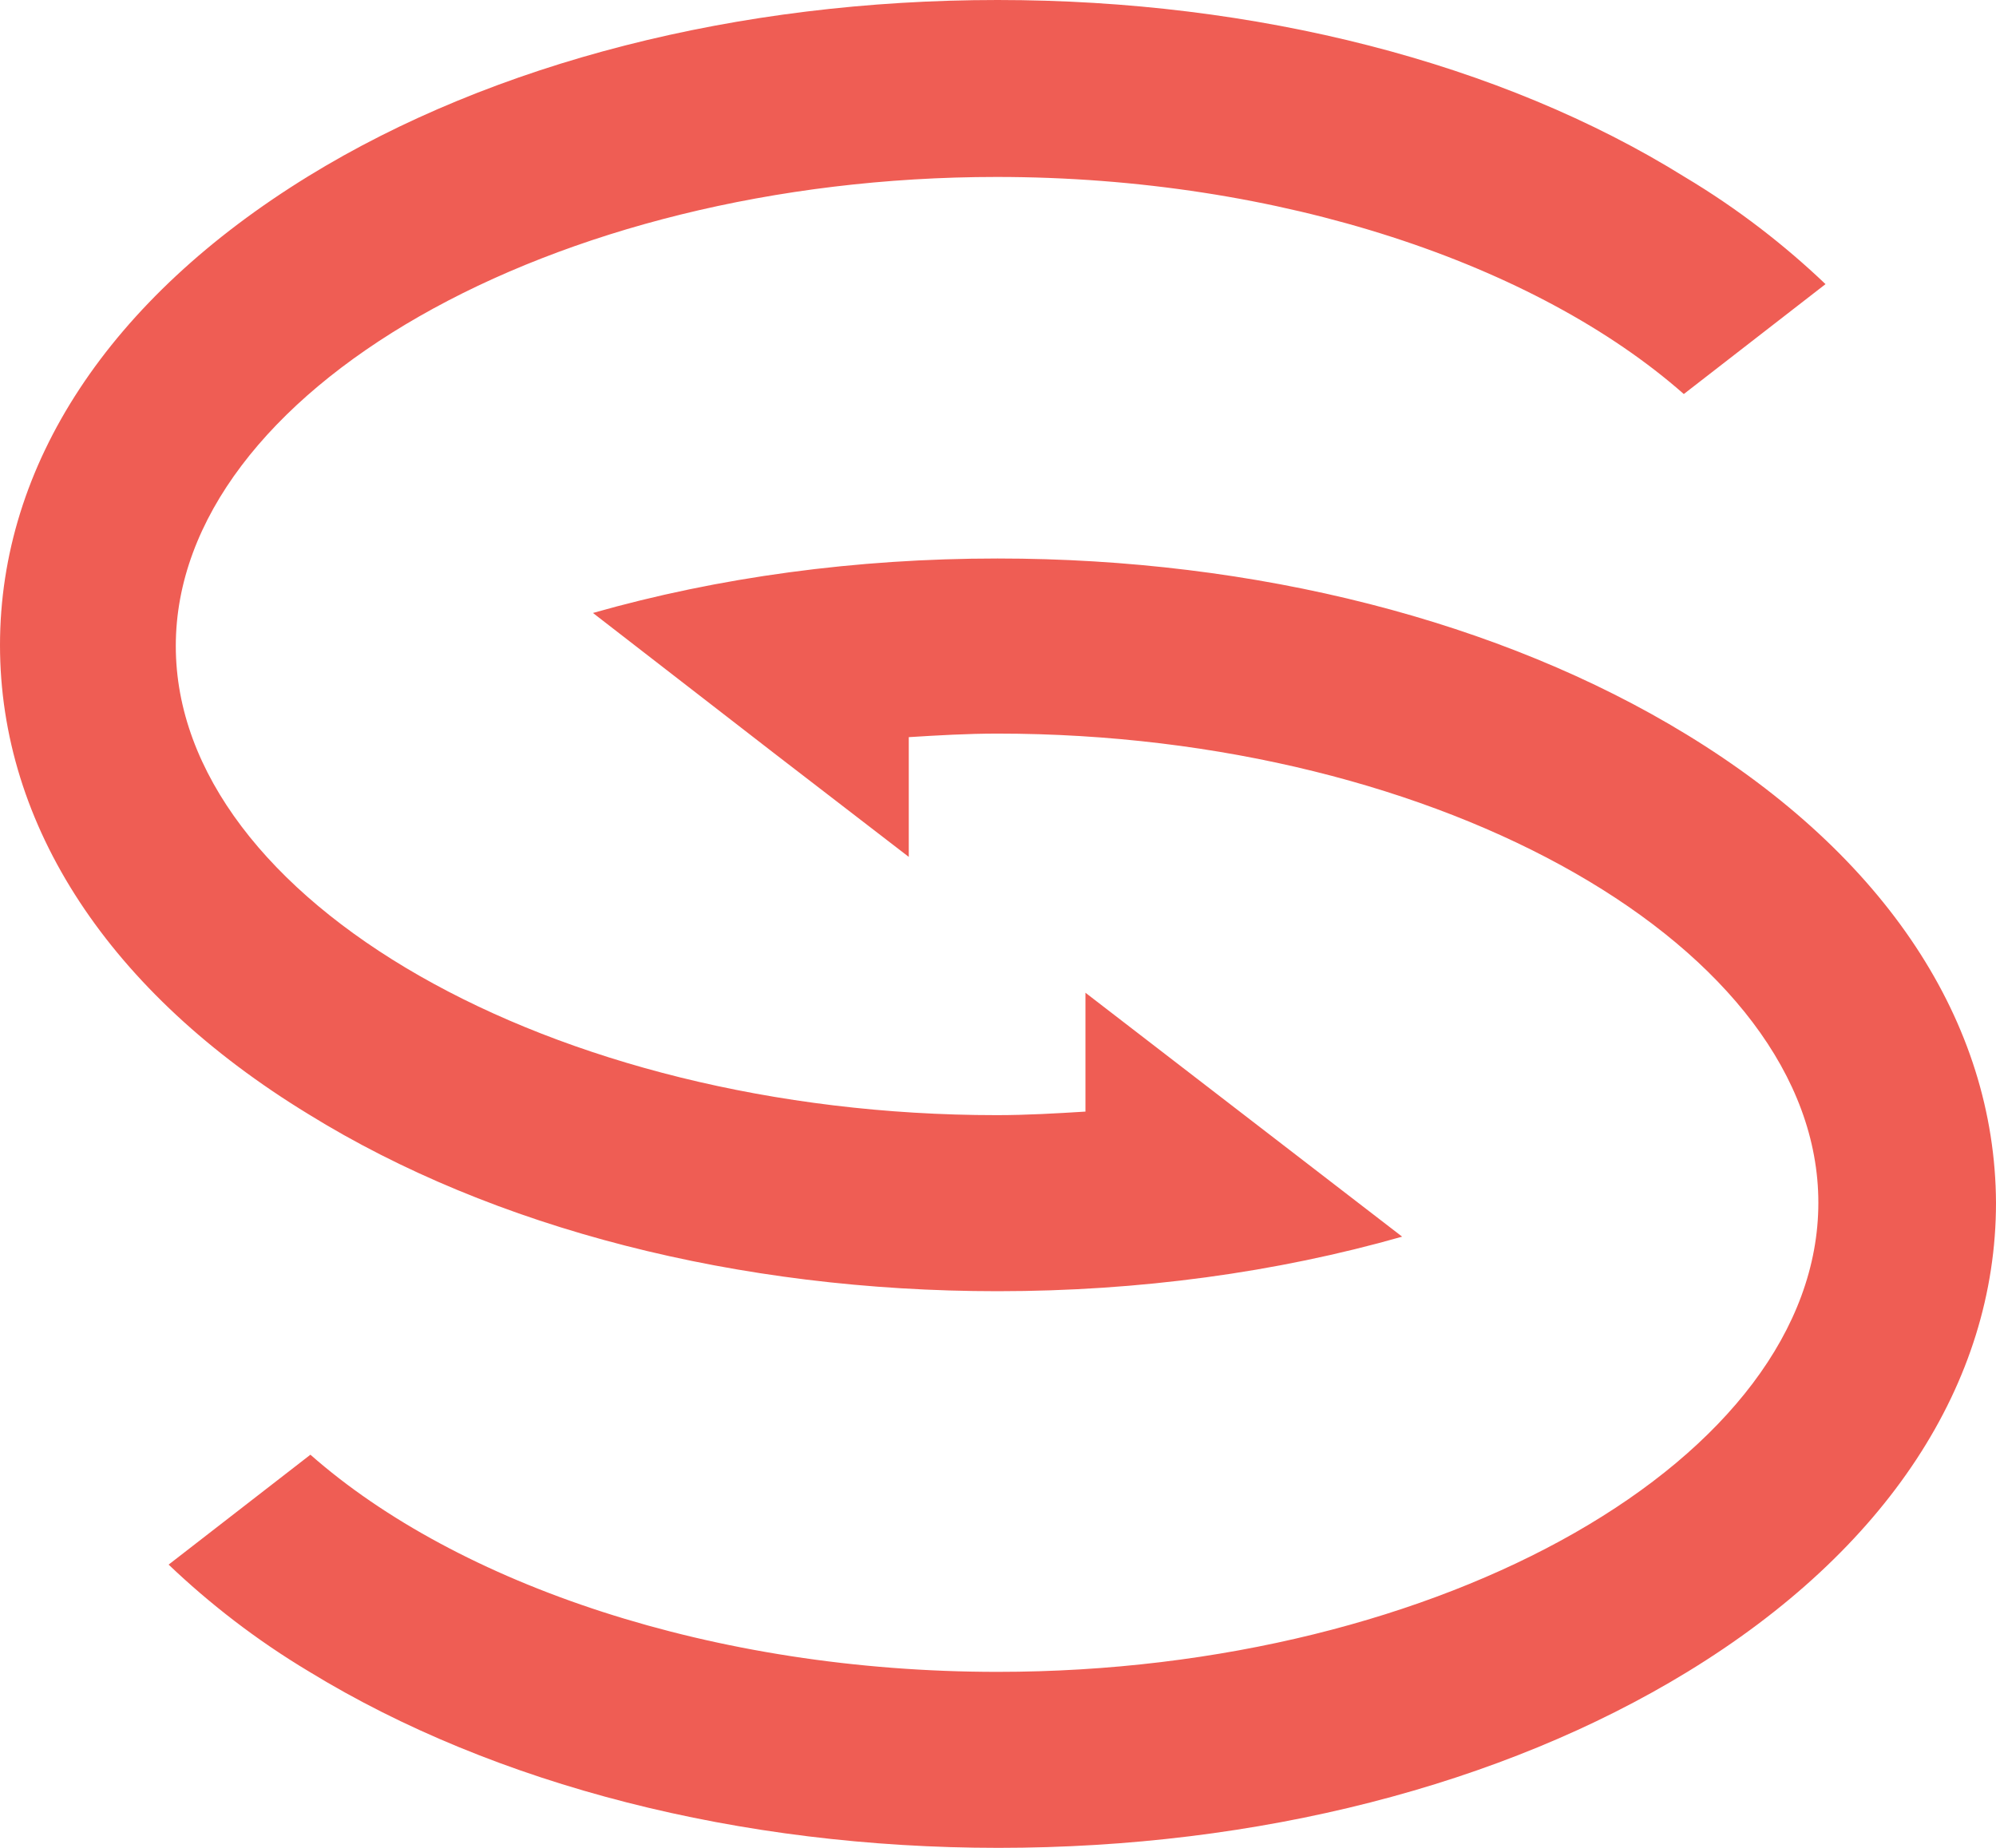 <svg width="27" height="25" viewBox="0 0 27 25" fill="none" xmlns="http://www.w3.org/2000/svg">
<path d="M13.494 17.469C15.411 17.469 17.268 17.215 18.967 16.731L16.503 14.833L14.683 13.431V15.039C14.295 15.063 13.894 15.087 13.482 15.087C7.463 15.087 2.378 12.174 2.378 8.74C2.378 5.307 7.463 2.394 13.482 2.394C17.328 2.394 20.787 3.578 22.777 5.331L24.694 3.844C24.148 3.324 23.517 2.829 22.789 2.394C20.302 0.846 16.989 0 13.494 0C9.987 0 6.674 0.846 4.174 2.382C1.48 4.038 0 6.286 0 8.728C0 11.17 1.48 13.431 4.174 15.075C6.674 16.622 9.987 17.469 13.494 17.469ZM22.814 9.937C20.302 8.402 16.989 7.556 13.494 7.556C11.577 7.556 9.72 7.809 8.021 8.293L10.472 10.191L12.293 11.593V9.973C12.681 9.949 13.081 9.925 13.494 9.925C19.513 9.925 24.597 12.838 24.597 16.272C24.597 19.717 19.513 22.619 13.494 22.619C9.647 22.619 6.189 21.434 4.199 19.681L2.281 21.168C2.827 21.688 3.458 22.183 4.187 22.619C6.698 24.154 10.011 25 13.506 25C17.013 25 20.314 24.154 22.826 22.619C25.52 20.974 27 18.714 27 16.272C26.988 13.83 25.507 11.581 22.814 9.937Z" fill="#EF5D54"/>
</svg>
